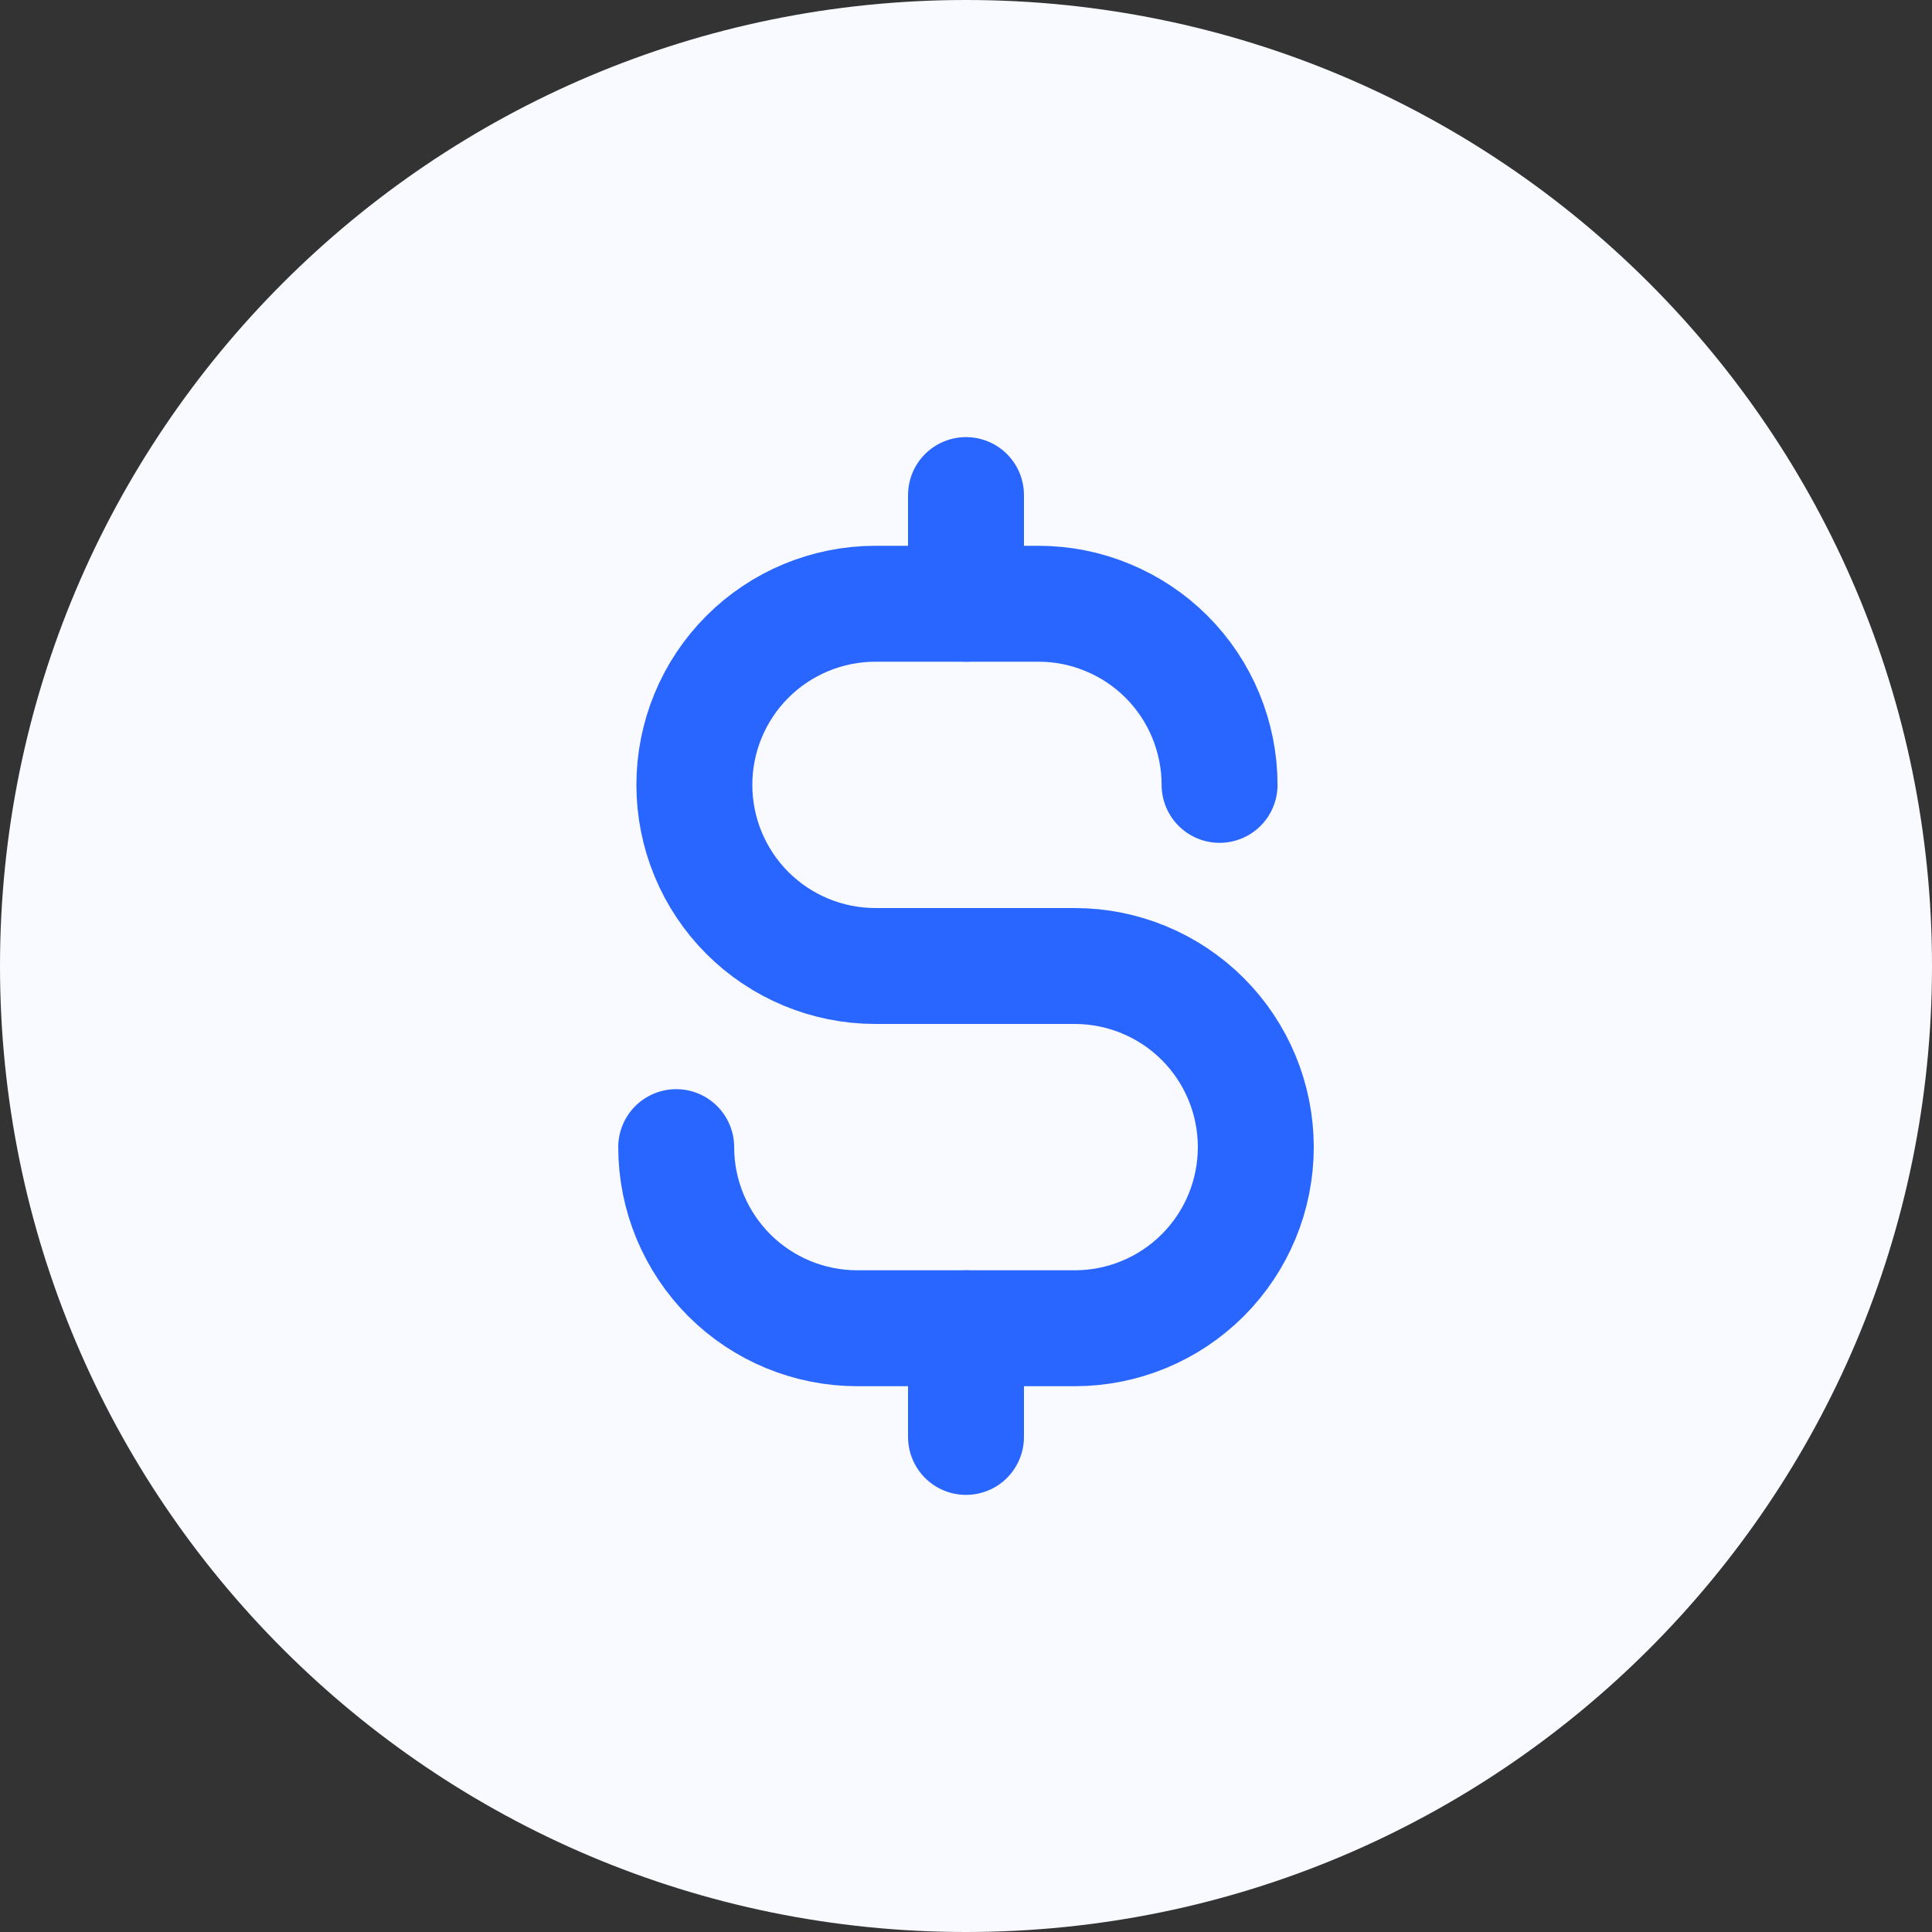 <svg width="20" height="20" viewBox="0 0 20 20" fill="none" xmlns="http://www.w3.org/2000/svg">
<rect x="0" y="0" width="20" height="20" fill="#333333" stroke="none"/>
<path d="M20 10C20 15.523 15.523 20 10 20C4.477 20 0 15.523 0 10C0 4.477 4.477 0 10 0C15.523 0 20 4.477 20 10Z" fill="#F8FAFF"/>
<path d="M10 5.125V6.25" stroke="#2965FF" stroke-width="1.2" stroke-linecap="round" stroke-linejoin="round"/>
<path d="M10 13.75V14.875" stroke="#2965FF" stroke-width="1.2" stroke-linecap="round" stroke-linejoin="round"/>
<path d="M12.625 8.125C12.625 7.879 12.576 7.635 12.482 7.407C12.388 7.18 12.25 6.973 12.076 6.799C11.902 6.625 11.695 6.487 11.467 6.393C11.24 6.298 10.996 6.25 10.75 6.25H9.062C8.565 6.25 8.088 6.448 7.737 6.799C7.385 7.151 7.188 7.628 7.188 8.125C7.188 8.622 7.385 9.099 7.737 9.451C8.088 9.802 8.565 10 9.062 10H11.125C11.622 10 12.099 10.197 12.451 10.549C12.803 10.901 13 11.378 13 11.875C13 12.372 12.803 12.849 12.451 13.201C12.099 13.553 11.622 13.75 11.125 13.75H8.875C8.378 13.75 7.901 13.553 7.549 13.201C7.198 12.849 7 12.372 7 11.875" stroke="#2965FF" stroke-width="1.2" stroke-linecap="round" stroke-linejoin="round"/>
</svg>

